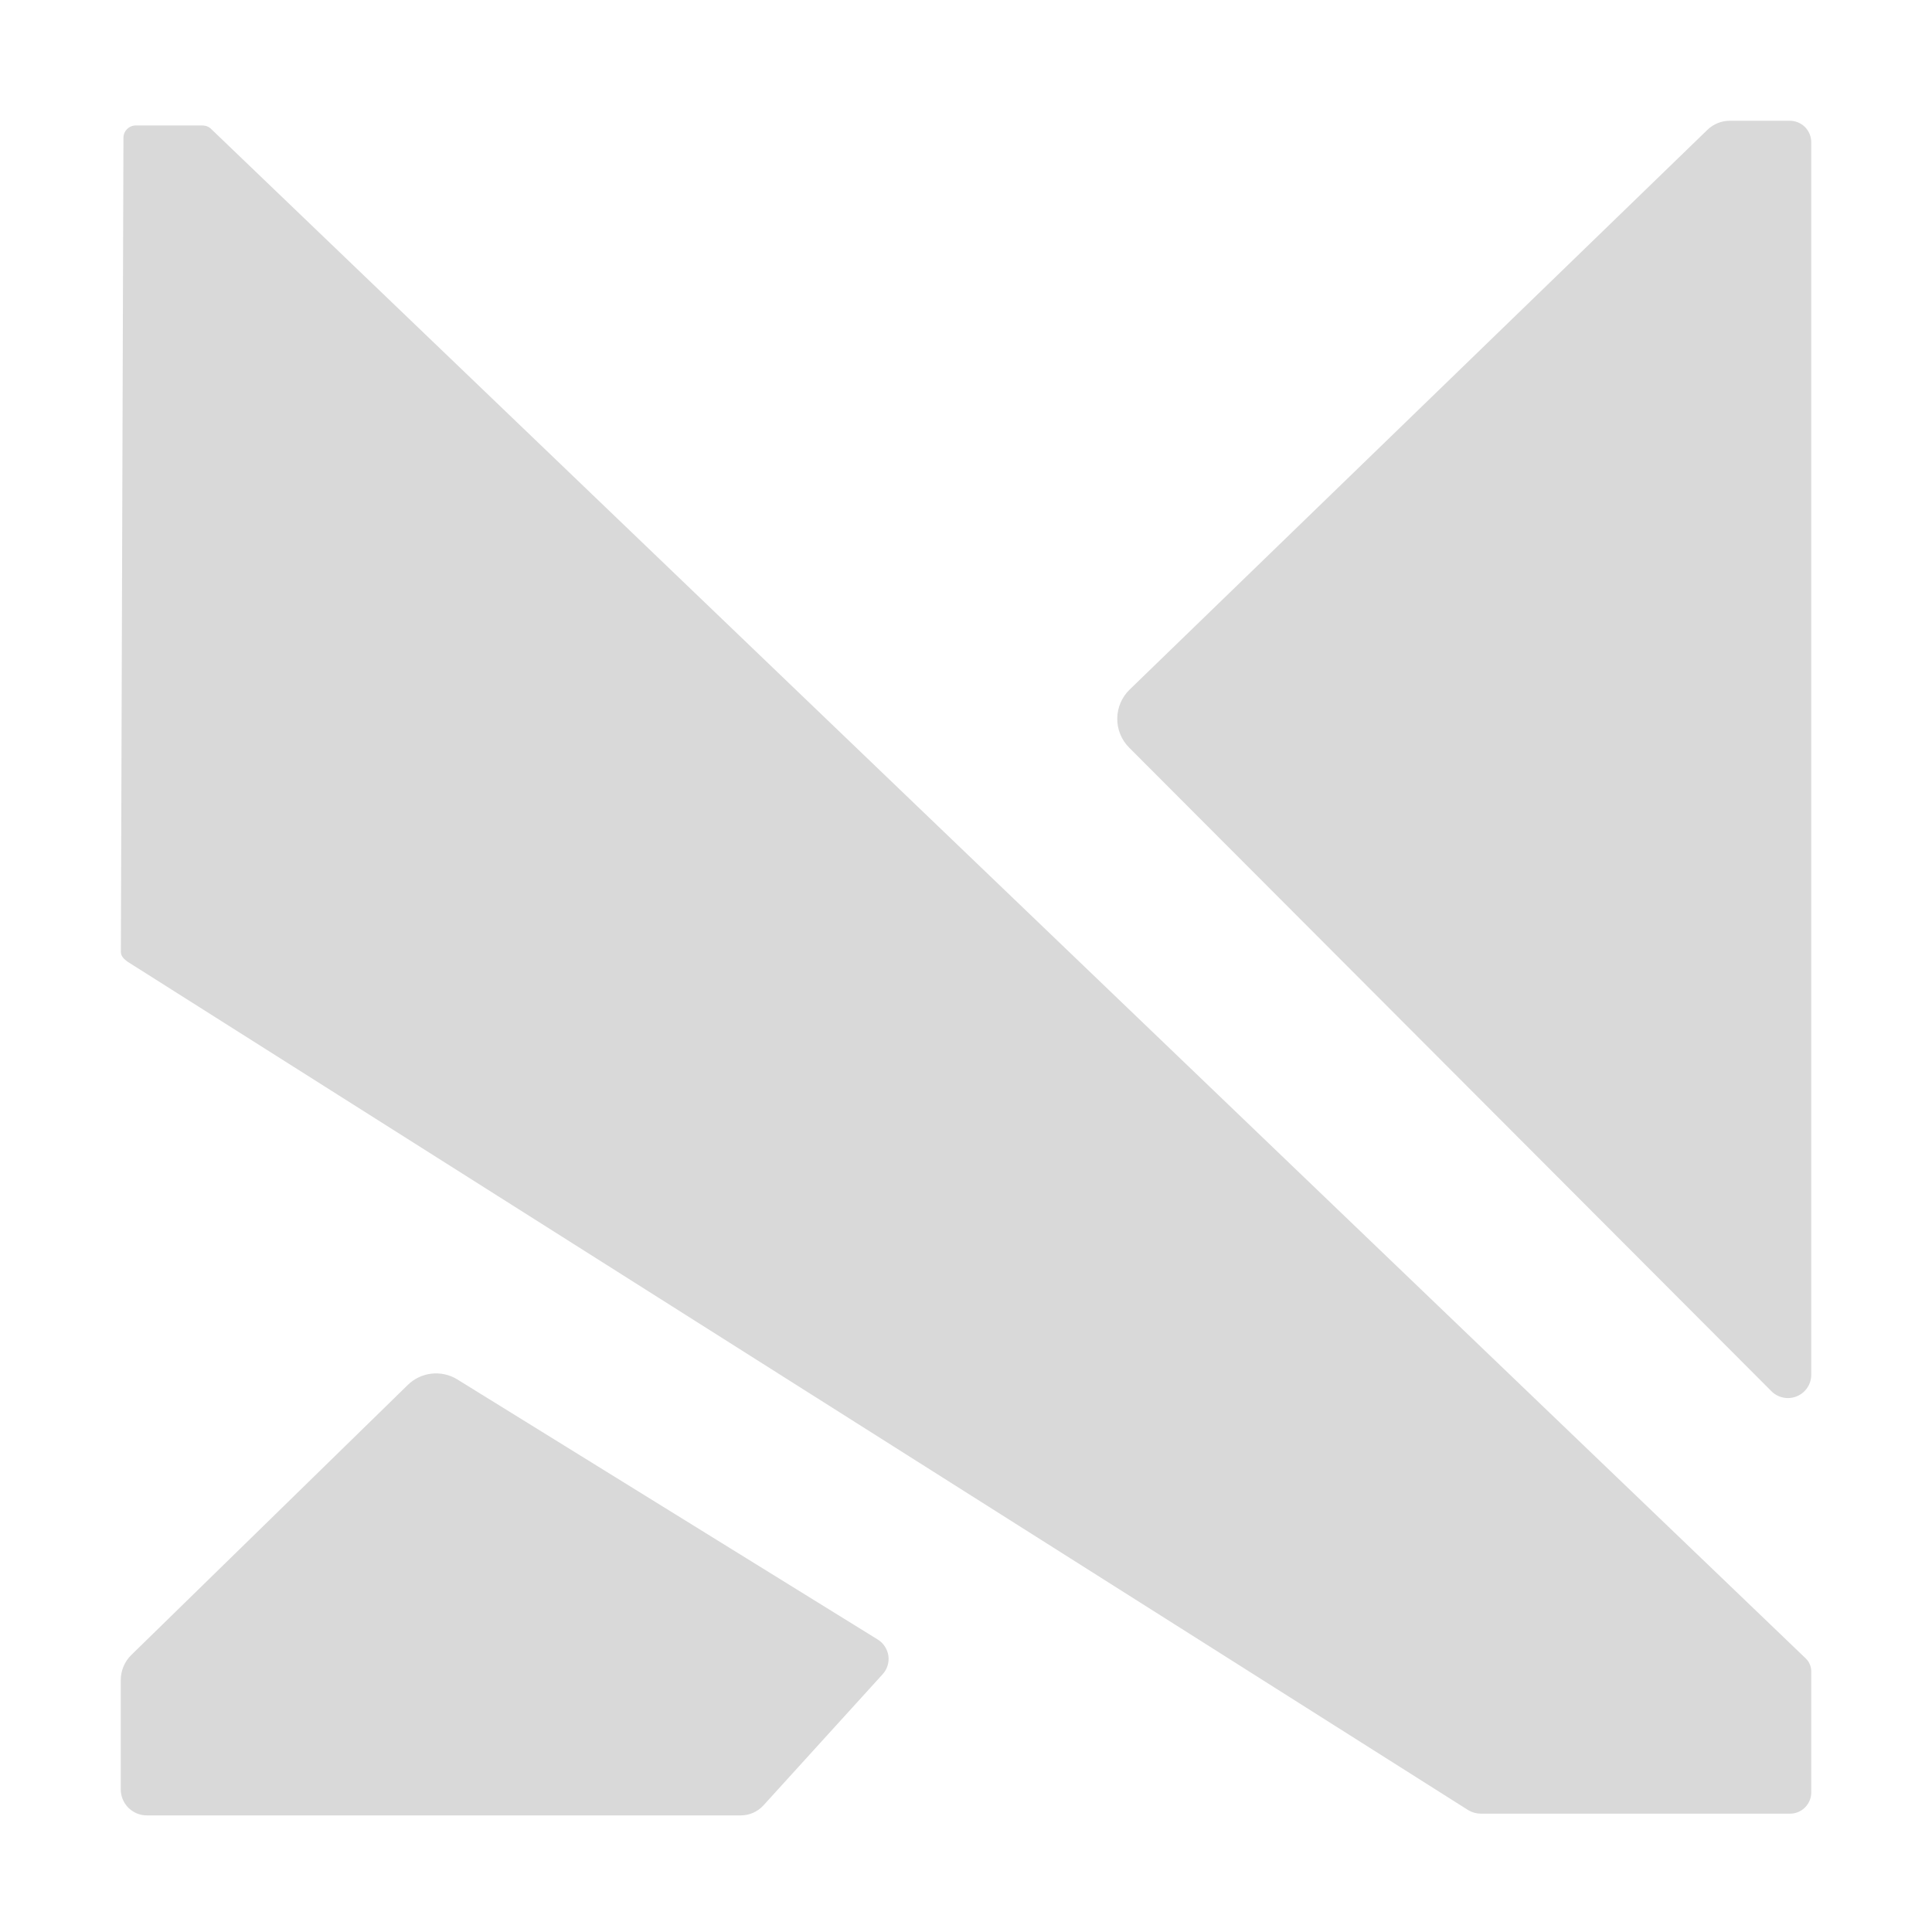 <svg id="anelialogo" width="48" height="48" viewBox="0 0 48 48" fill="none" xmlns="http://www.w3.org/2000/svg">
<path fill-rule="evenodd" clip-rule="evenodd" d="M21.808 40.734C21.951 40.822 22.047 40.971 22.072 41.137C22.095 41.304 22.042 41.473 21.929 41.596L18.968 44.854C18.824 45.012 18.62 45.103 18.406 45.103H3.647C3.476 45.103 3.312 45.034 3.189 44.913C3.068 44.792 3 44.626 3 44.454V41.745C3 41.508 3.095 41.279 3.265 41.115L10.132 34.408C10.462 34.085 10.97 34.029 11.363 34.272L21.808 40.734ZM3.175 23.897C3.174 23.896 3.173 23.895 3.171 23.895C3.08 23.827 3.005 23.761 3.003 23.651L3.067 3.422C3.068 3.253 3.205 3.117 3.374 3.117H4.997C5.064 3.117 5.148 3.119 5.232 3.191L44.863 41.203C44.95 41.286 45 41.403 45 41.524V44.533C45 44.673 44.944 44.806 44.845 44.906C44.746 45.005 44.612 45.06 44.472 45.06H36.795C36.685 45.06 36.578 45.031 36.482 44.975L3.175 23.897ZM28.053 18.574C27.862 18.382 27.755 18.122 27.758 17.851C27.76 17.58 27.871 17.322 28.065 17.133L42.422 3.224C42.572 3.08 42.771 3 42.977 3H44.465C44.607 3 44.743 3.056 44.844 3.156C44.943 3.256 45 3.392 45 3.534V34.155C45 34.39 44.859 34.601 44.641 34.691C44.425 34.78 44.176 34.73 44.01 34.564L28.053 18.574Z" fill="#D9D9D9"/>
</svg>
